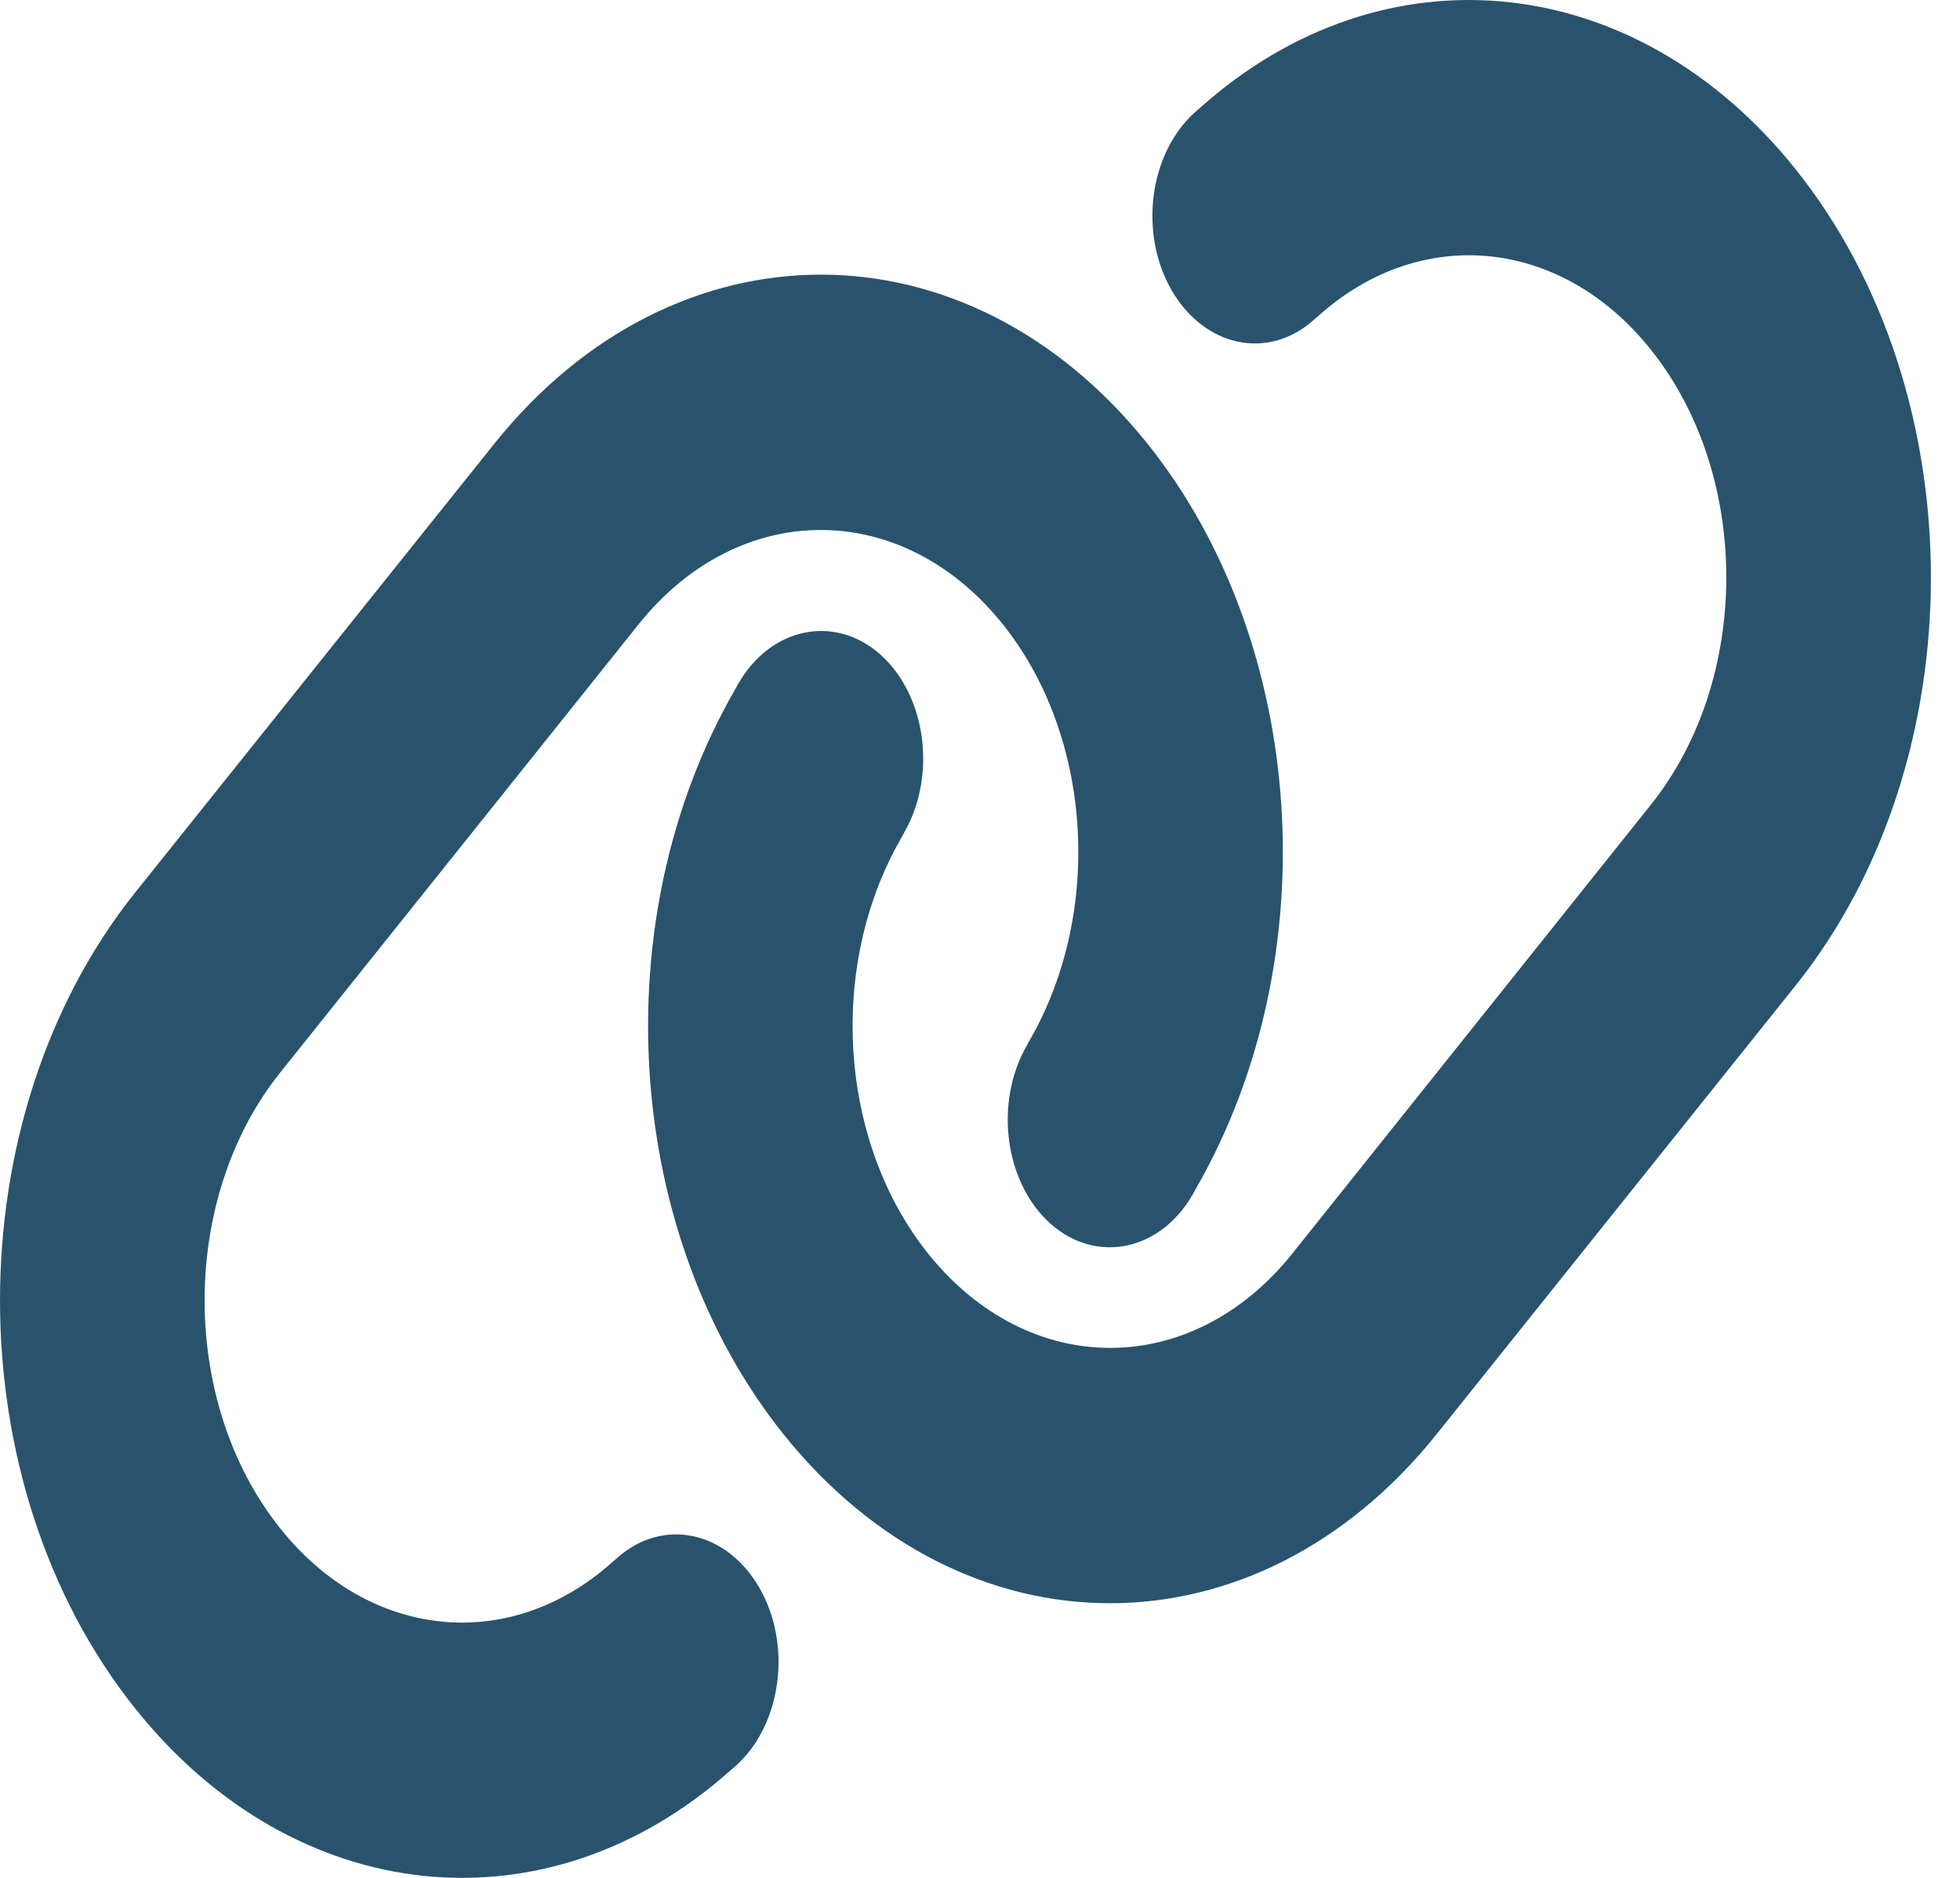 <svg width="48" height="46" viewBox="0 0 48 46" fill="none" xmlns="http://www.w3.org/2000/svg">
<path d="M43.972 24.144C48.393 18.618 48.393 9.669 43.972 4.143C40.06 -0.748 33.894 -1.383 29.395 2.636L29.27 2.744C28.143 3.751 27.885 5.708 28.691 7.106C29.497 8.505 31.062 8.837 32.181 7.83L32.306 7.722C34.818 5.483 38.253 5.835 40.428 8.564C42.893 11.645 42.893 16.633 40.428 19.714L31.649 30.707C29.184 33.788 25.193 33.788 22.729 30.707C20.546 27.978 20.264 23.685 22.056 20.555L22.142 20.398C22.948 18.99 22.682 17.034 21.563 16.036C20.444 15.038 18.871 15.361 18.073 16.76L17.987 16.916C14.763 22.53 15.272 30.238 19.184 35.128C23.605 40.654 30.764 40.654 35.185 35.128L43.972 24.144ZM3.316 21.856C-1.105 27.382 -1.105 36.331 3.316 41.857C7.228 46.748 13.394 47.383 17.893 43.364L18.018 43.256C19.145 42.248 19.403 40.292 18.597 38.894C17.791 37.495 16.226 37.163 15.107 38.17L14.982 38.278C12.47 40.517 9.035 40.165 6.86 37.436C4.395 34.346 4.395 29.358 6.86 26.276L15.639 15.293C18.104 12.212 22.095 12.212 24.559 15.293C26.743 18.022 27.024 22.315 25.232 25.455L25.146 25.611C24.34 27.02 24.607 28.976 25.725 29.974C26.844 30.971 28.417 30.649 29.215 29.25L29.301 29.093C32.525 23.47 32.016 15.762 28.104 10.872C23.683 5.346 16.524 5.346 12.103 10.872L3.316 21.856Z" fill="#29536D"/>
</svg>
